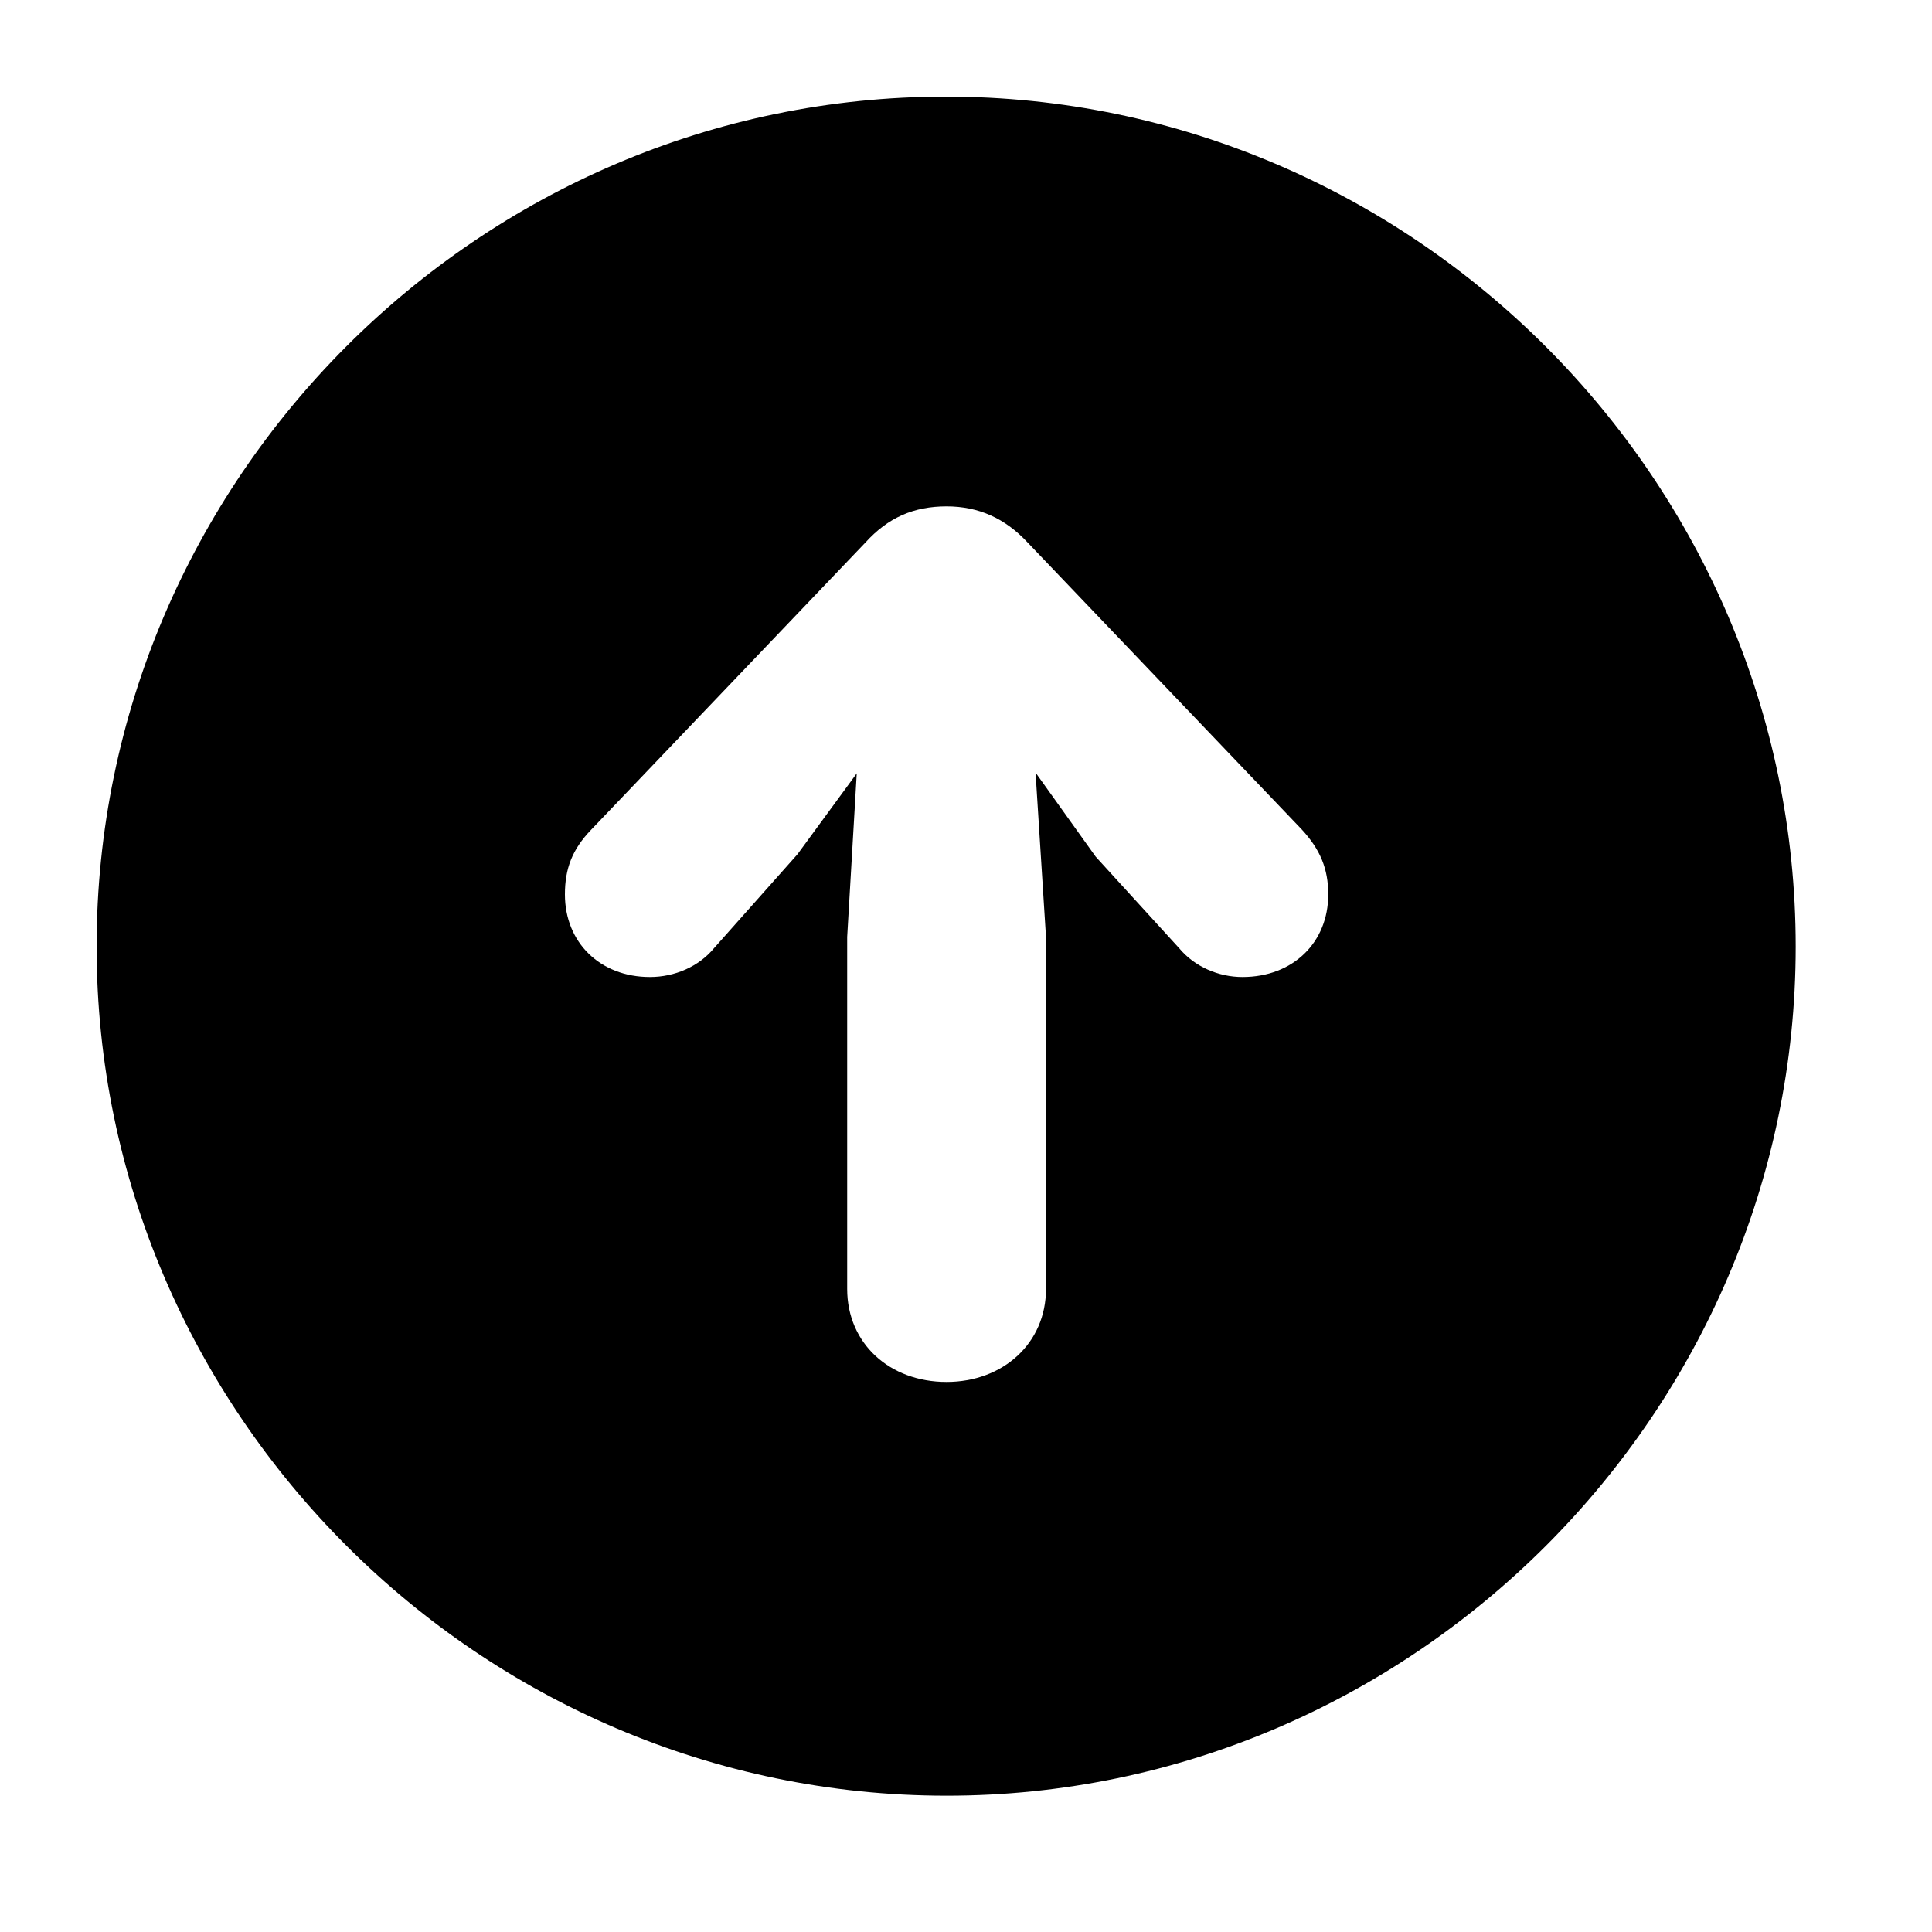 <svg viewBox="0 0 20 20" class="sendArrow" style="width: 20px; height: 20px; display: block; flex-shrink: 0; backface-visibility: hidden;"><path d="M9.799 18.589C14.622 18.589 18.589 14.622 18.589 9.799C18.589 4.968 14.622 1 9.791 1C4.959 1 1 4.968 1 9.799C1 14.622 4.968 18.589 9.799 18.589ZM9.799 14.306C9.209 14.306 8.77 13.908 8.77 13.343V9.699L8.869 8.006L8.255 8.844L7.392 9.815C7.234 10.006 6.985 10.114 6.728 10.114C6.213 10.114 5.848 9.757 5.848 9.259C5.848 8.994 5.922 8.794 6.122 8.587L8.96 5.615C9.193 5.358 9.459 5.242 9.799 5.242C10.131 5.242 10.405 5.366 10.637 5.615L13.476 8.587C13.667 8.794 13.75 8.994 13.75 9.259C13.75 9.757 13.385 10.114 12.862 10.114C12.613 10.114 12.364 10.006 12.206 9.815L11.343 8.869L10.72 7.998L10.828 9.699V13.343C10.828 13.908 10.38 14.306 9.799 14.306Z"></path></svg>